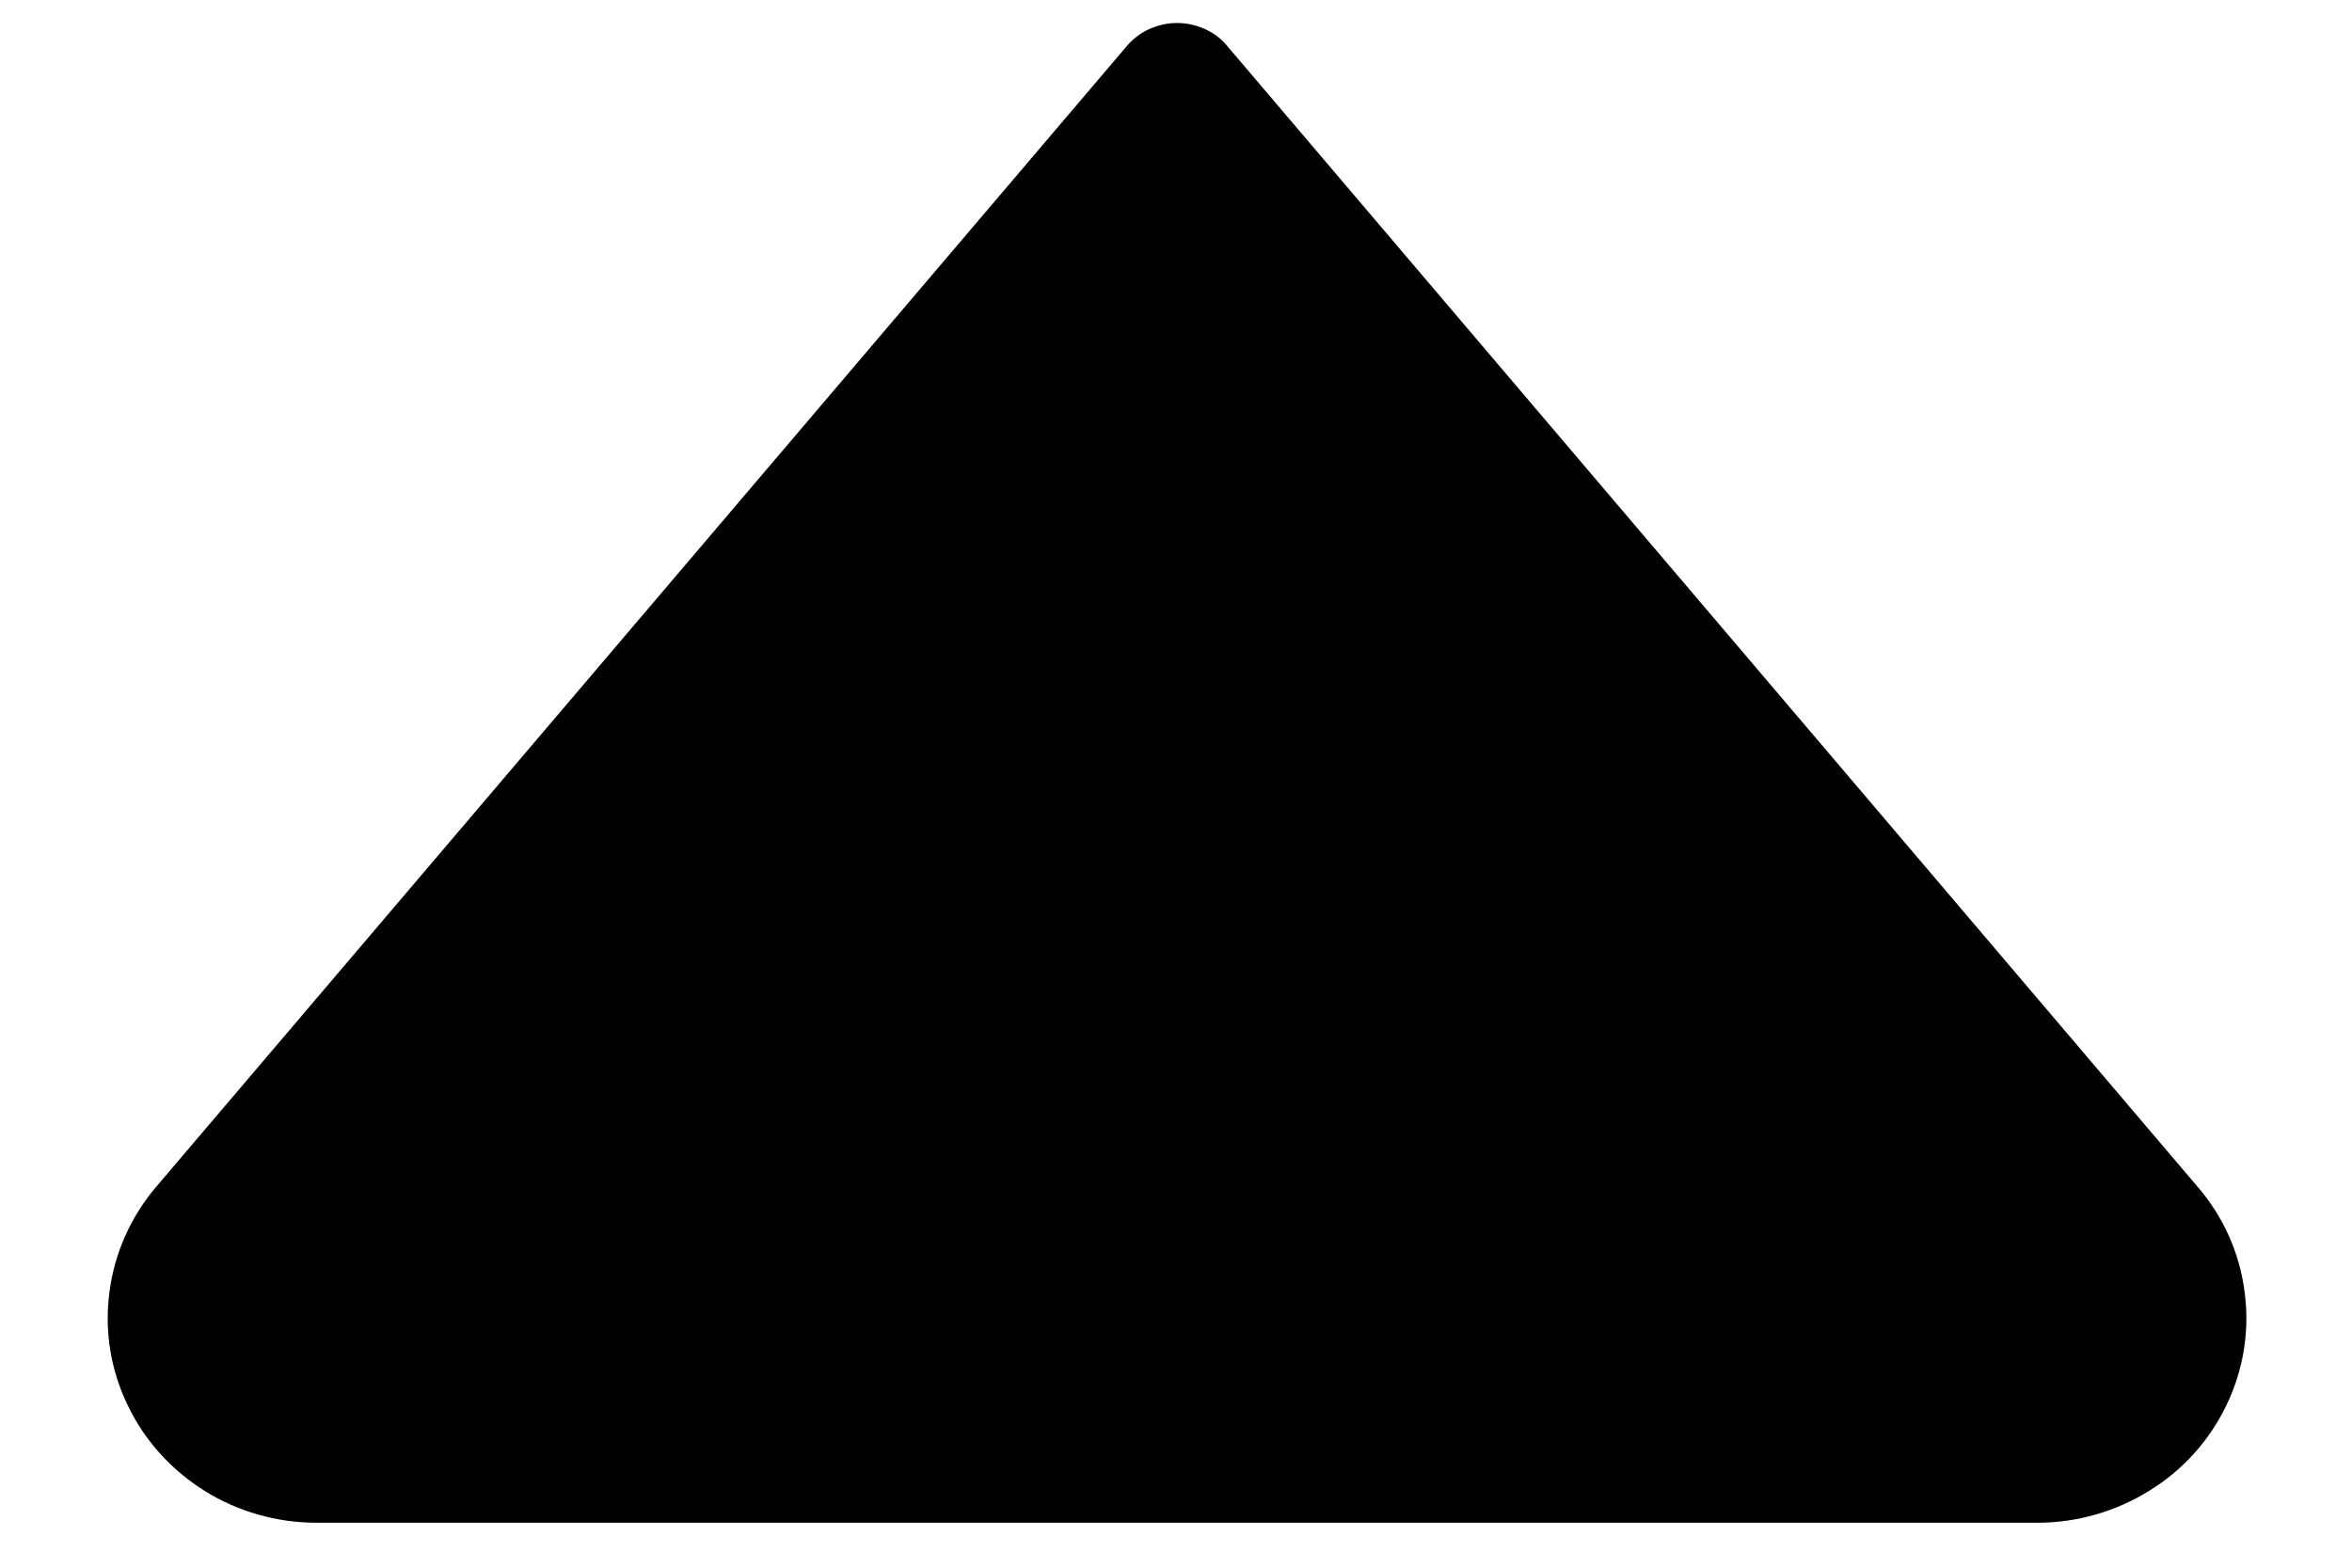 <svg width="9" height="6" viewBox="0 0 9 6" fill="none" xmlns="http://www.w3.org/2000/svg">
<path d="M4.312 0.176L0.597 4.543C0.5 4.657 0.438 4.797 0.419 4.944C0.399 5.092 0.423 5.242 0.488 5.377C0.552 5.512 0.655 5.626 0.783 5.706C0.911 5.786 1.06 5.828 1.212 5.828H7.796C7.948 5.828 8.097 5.785 8.225 5.705C8.354 5.626 8.456 5.511 8.52 5.377C8.585 5.242 8.609 5.092 8.589 4.944C8.57 4.796 8.508 4.657 8.41 4.543L4.696 0.176C4.673 0.148 4.644 0.126 4.61 0.111C4.577 0.096 4.541 0.088 4.504 0.088C4.468 0.088 4.432 0.096 4.398 0.111C4.365 0.126 4.336 0.148 4.312 0.176Z" fill="#010101"/>
</svg>
